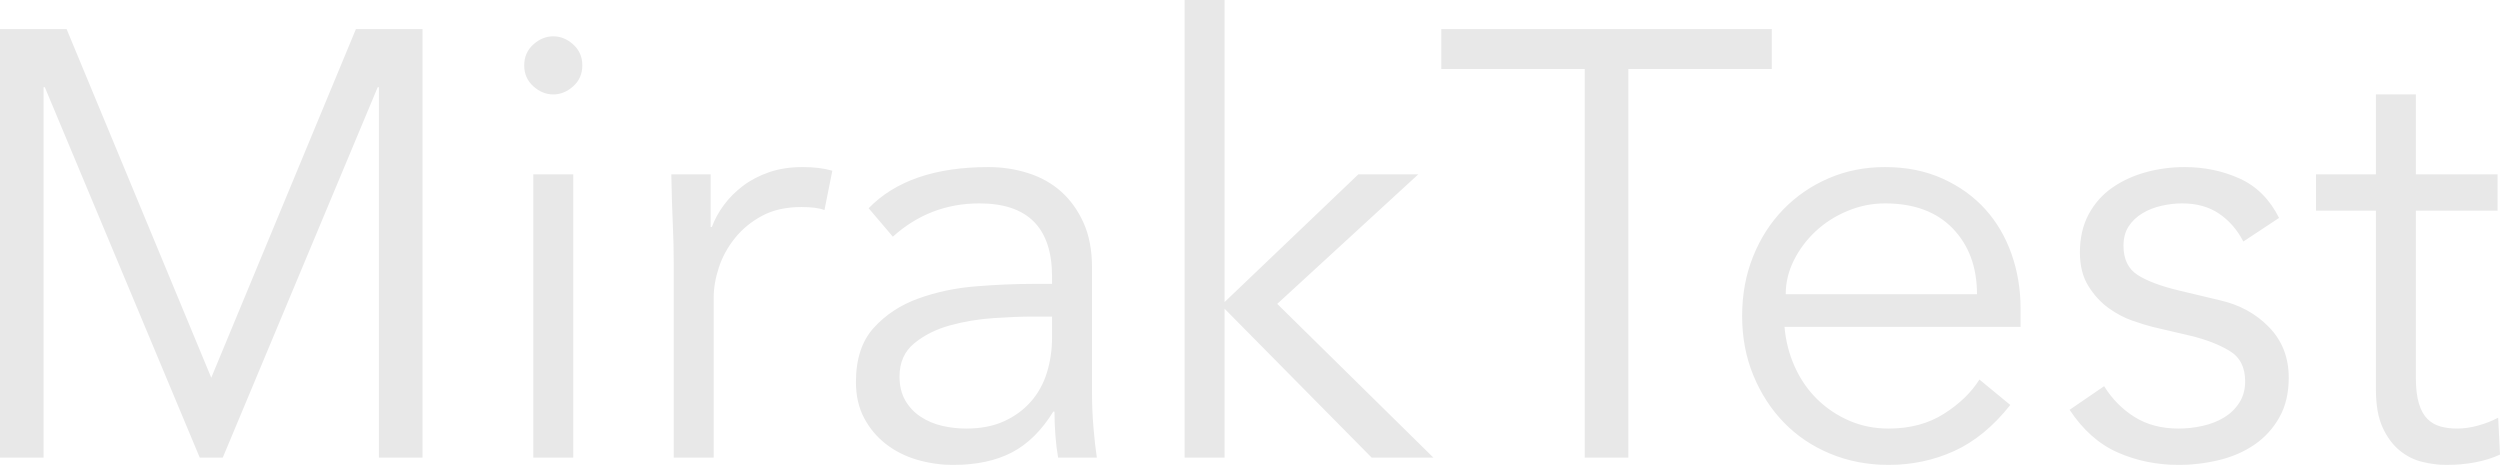 <?xml version="1.0" encoding="UTF-8" standalone="no"?>
<!-- Generator: Gravit.io -->
<svg xmlns="http://www.w3.org/2000/svg" xmlns:xlink="http://www.w3.org/1999/xlink" style="isolation:isolate" viewBox="467 223.732 247.8 46.08" width="247.8pt" height="46.08pt">
    <path d=" M 473.6 226.612 L 487.94 261.172 L 502.28 226.612 L 508.88 226.612 L 508.88 269.092 L 504.56 269.092 L 504.56 232.372 L 504.44 232.372 L 489.08 269.092 L 486.8 269.092 L 471.44 232.372 L 471.32 232.372 L 471.32 269.092 L 467 269.092 L 467 226.612 L 473.6 226.612 Z  M 524.72 230.212 L 524.72 230.212 L 524.72 230.212 Q 524.72 231.472 523.82 232.282 L 523.82 232.282 L 523.82 232.282 Q 522.92 233.092 521.84 233.092 L 521.84 233.092 L 521.84 233.092 Q 520.76 233.092 519.86 232.282 L 519.86 232.282 L 519.86 232.282 Q 518.96 231.472 518.96 230.212 L 518.96 230.212 L 518.96 230.212 Q 518.96 228.952 519.86 228.142 L 519.86 228.142 L 519.86 228.142 Q 520.76 227.332 521.84 227.332 L 521.84 227.332 L 521.84 227.332 Q 522.92 227.332 523.82 228.142 L 523.82 228.142 L 523.82 228.142 Q 524.72 228.952 524.72 230.212 Z  M 523.82 241.012 L 523.82 269.092 L 519.86 269.092 L 519.86 241.012 L 523.82 241.012 Z  M 533.78 269.092 L 533.78 249.772 L 533.78 249.772 Q 533.78 247.912 533.69 245.992 L 533.69 245.992 L 533.69 245.992 Q 533.6 244.072 533.54 241.012 L 533.54 241.012 L 537.44 241.012 L 537.44 246.232 L 537.56 246.232 L 537.56 246.232 Q 537.98 245.092 538.76 244.042 L 538.76 244.042 L 538.76 244.042 Q 539.54 242.992 540.65 242.152 L 540.65 242.152 L 540.65 242.152 Q 541.76 241.312 543.23 240.802 L 543.23 240.802 L 543.23 240.802 Q 544.7 240.292 546.56 240.292 L 546.56 240.292 L 546.56 240.292 Q 548.24 240.292 549.5 240.652 L 549.5 240.652 L 548.72 244.552 L 548.72 244.552 Q 547.94 244.252 546.44 244.252 L 546.44 244.252 L 546.44 244.252 Q 544.16 244.252 542.54 245.122 L 542.54 245.122 L 542.54 245.122 Q 540.92 245.992 539.84 247.342 L 539.84 247.342 L 539.84 247.342 Q 538.76 248.692 538.25 250.252 L 538.25 250.252 L 538.25 250.252 Q 537.74 251.812 537.74 253.252 L 537.74 253.252 L 537.74 269.092 L 533.78 269.092 Z  M 571.28 255.112 L 569.24 255.112 L 569.24 255.112 Q 567.74 255.112 565.49 255.262 L 565.49 255.262 L 565.49 255.262 Q 563.24 255.412 561.17 255.982 L 561.17 255.982 L 561.17 255.982 Q 559.1 256.552 557.63 257.752 L 557.63 257.752 L 557.63 257.752 Q 556.16 258.952 556.16 261.052 L 556.16 261.052 L 556.16 261.052 Q 556.16 262.432 556.73 263.422 L 556.73 263.422 L 556.73 263.422 Q 557.3 264.412 558.26 265.042 L 558.26 265.042 L 558.26 265.042 Q 559.22 265.672 560.39 265.942 L 560.39 265.942 L 560.39 265.942 Q 561.56 266.212 562.76 266.212 L 562.76 266.212 L 562.76 266.212 Q 564.92 266.212 566.51 265.492 L 566.51 265.492 L 566.51 265.492 Q 568.1 264.772 569.18 263.542 L 569.18 263.542 L 569.18 263.542 Q 570.26 262.312 570.77 260.662 L 570.77 260.662 L 570.77 260.662 Q 571.28 259.012 571.28 257.152 L 571.28 257.152 L 571.28 255.112 Z  M 569.3 251.872 L 571.28 251.872 L 571.28 251.152 L 571.28 251.152 Q 571.28 243.892 564.08 243.892 L 564.08 243.892 L 564.08 243.892 Q 559.16 243.892 555.5 247.192 L 555.5 247.192 L 553.1 244.372 L 553.1 244.372 Q 557.06 240.292 564.98 240.292 L 564.98 240.292 L 564.98 240.292 Q 567.02 240.292 568.91 240.892 L 568.91 240.892 L 568.91 240.892 Q 570.8 241.492 572.18 242.722 L 572.18 242.722 L 572.18 242.722 Q 573.56 243.952 574.4 245.812 L 574.4 245.812 L 574.4 245.812 Q 575.24 247.672 575.24 250.252 L 575.24 250.252 L 575.24 262.792 L 575.24 262.792 Q 575.24 264.412 575.39 266.182 L 575.39 266.182 L 575.39 266.182 Q 575.54 267.952 575.72 269.092 L 575.72 269.092 L 571.88 269.092 L 571.88 269.092 Q 571.7 268.072 571.61 266.872 L 571.61 266.872 L 571.61 266.872 Q 571.52 265.672 571.52 264.532 L 571.52 264.532 L 571.4 264.532 L 571.4 264.532 Q 569.66 267.352 567.29 268.582 L 567.29 268.582 L 567.29 268.582 Q 564.92 269.812 561.5 269.812 L 561.5 269.812 L 561.5 269.812 Q 559.64 269.812 557.9 269.302 L 557.9 269.302 L 557.9 269.302 Q 556.16 268.792 554.81 267.742 L 554.81 267.742 L 554.81 267.742 Q 553.46 266.692 552.65 265.162 L 552.65 265.162 L 552.65 265.162 Q 551.84 263.632 551.84 261.592 L 551.84 261.592 L 551.84 261.592 Q 551.84 258.172 553.61 256.222 L 553.61 256.222 L 553.61 256.222 Q 555.38 254.272 558.05 253.312 L 558.05 253.312 L 558.05 253.312 Q 560.72 252.352 563.75 252.112 L 563.75 252.112 L 563.75 252.112 Q 566.78 251.872 569.3 251.872 L 569.3 251.872 Z  M 588.38 223.732 L 588.38 253.672 L 601.64 241.012 L 607.58 241.012 L 593.6 253.852 L 609.08 269.092 L 602.96 269.092 L 588.38 254.332 L 588.38 269.092 L 584.42 269.092 L 584.42 223.732 L 588.38 223.732 Z  M 628.4 230.572 L 628.4 269.092 L 624.08 269.092 L 624.08 230.572 L 609.86 230.572 L 609.86 226.612 L 642.62 226.612 L 642.62 230.572 L 628.4 230.572 Z  M 644 252.892 L 662.96 252.892 L 662.96 252.892 Q 662.96 248.872 660.56 246.382 L 660.56 246.382 L 660.56 246.382 Q 658.16 243.892 653.84 243.892 L 653.84 243.892 L 653.84 243.892 Q 651.92 243.892 650.12 244.642 L 650.12 244.642 L 650.12 244.642 Q 648.32 245.392 646.97 246.652 L 646.97 246.652 L 646.97 246.652 Q 645.62 247.912 644.81 249.532 L 644.81 249.532 L 644.81 249.532 Q 644 251.152 644 252.892 L 644 252.892 Z  M 667.28 256.132 L 643.88 256.132 L 643.88 256.132 Q 644.06 258.232 644.9 260.092 L 644.9 260.092 L 644.9 260.092 Q 645.74 261.952 647.12 263.302 L 647.12 263.302 L 647.12 263.302 Q 648.5 264.652 650.3 265.432 L 650.3 265.432 L 650.3 265.432 Q 652.1 266.212 654.2 266.212 L 654.2 266.212 L 654.2 266.212 Q 657.38 266.212 659.69 264.742 L 659.69 264.742 L 659.69 264.742 Q 662 263.272 663.2 261.352 L 663.2 261.352 L 666.26 263.872 L 666.26 263.872 Q 663.74 267.052 660.71 268.432 L 660.71 268.432 L 660.71 268.432 Q 657.68 269.812 654.2 269.812 L 654.2 269.812 L 654.2 269.812 Q 651.08 269.812 648.41 268.702 L 648.41 268.702 L 648.41 268.702 Q 645.74 267.592 643.82 265.612 L 643.82 265.612 L 643.82 265.612 Q 641.9 263.632 640.79 260.932 L 640.79 260.932 L 640.79 260.932 Q 639.68 258.232 639.68 255.052 L 639.68 255.052 L 639.68 255.052 Q 639.68 251.872 640.76 249.172 L 640.76 249.172 L 640.76 249.172 Q 641.84 246.472 643.76 244.492 L 643.76 244.492 L 643.76 244.492 Q 645.68 242.512 648.26 241.402 L 648.26 241.402 L 648.26 241.402 Q 650.84 240.292 653.84 240.292 L 653.84 240.292 L 653.84 240.292 Q 657.02 240.292 659.54 241.432 L 659.54 241.432 L 659.54 241.432 Q 662.06 242.572 663.77 244.462 L 663.77 244.462 L 663.77 244.462 Q 665.48 246.352 666.38 248.902 L 666.38 248.902 L 666.38 248.902 Q 667.28 251.452 667.28 254.332 L 667.28 254.332 L 667.28 256.132 Z  M 692.9 245.332 L 689.36 247.672 L 689.36 247.672 Q 688.46 245.932 686.96 244.912 L 686.96 244.912 L 686.96 244.912 Q 685.46 243.892 683.3 243.892 L 683.3 243.892 L 683.3 243.892 Q 682.28 243.892 681.23 244.132 L 681.23 244.132 L 681.23 244.132 Q 680.18 244.372 679.34 244.882 L 679.34 244.882 L 679.34 244.882 Q 678.5 245.392 677.99 246.172 L 677.99 246.172 L 677.99 246.172 Q 677.48 246.952 677.48 248.092 L 677.48 248.092 L 677.48 248.092 Q 677.48 250.072 678.86 250.972 L 678.86 250.972 L 678.86 250.972 Q 680.24 251.872 683 252.532 L 683 252.532 L 687.02 253.492 L 687.02 253.492 Q 689.96 254.152 691.91 256.162 L 691.91 256.162 L 691.91 256.162 Q 693.86 258.172 693.86 261.172 L 693.86 261.172 L 693.86 261.172 Q 693.86 263.452 692.93 265.102 L 692.93 265.102 L 692.93 265.102 Q 692 266.752 690.47 267.802 L 690.47 267.802 L 690.47 267.802 Q 688.94 268.852 686.96 269.332 L 686.96 269.332 L 686.96 269.332 Q 684.98 269.812 682.94 269.812 L 682.94 269.812 L 682.94 269.812 Q 679.7 269.812 676.91 268.582 L 676.91 268.582 L 676.91 268.582 Q 674.12 267.352 672.14 264.352 L 672.14 264.352 L 675.56 262.012 L 675.56 262.012 Q 676.76 263.932 678.59 265.072 L 678.59 265.072 L 678.59 265.072 Q 680.42 266.212 682.94 266.212 L 682.94 266.212 L 682.94 266.212 Q 684.14 266.212 685.34 265.942 L 685.34 265.942 L 685.34 265.942 Q 686.54 265.672 687.47 265.102 L 687.47 265.102 L 687.47 265.102 Q 688.4 264.532 688.97 263.632 L 688.97 263.632 L 688.97 263.632 Q 689.54 262.732 689.54 261.532 L 689.54 261.532 L 689.54 261.532 Q 689.54 259.432 687.98 258.502 L 687.98 258.502 L 687.98 258.502 Q 686.42 257.572 684.2 257.032 L 684.2 257.032 L 680.36 256.132 L 680.36 256.132 Q 679.64 255.952 678.41 255.532 L 678.41 255.532 L 678.41 255.532 Q 677.18 255.112 676.01 254.272 L 676.01 254.272 L 676.01 254.272 Q 674.84 253.432 674 252.082 L 674 252.082 L 674 252.082 Q 673.16 250.732 673.16 248.752 L 673.16 248.752 L 673.16 248.752 Q 673.16 246.592 674.03 244.972 L 674.03 244.972 L 674.03 244.972 Q 674.9 243.352 676.37 242.332 L 676.37 242.332 L 676.37 242.332 Q 677.84 241.312 679.7 240.802 L 679.7 240.802 L 679.7 240.802 Q 681.56 240.292 683.54 240.292 L 683.54 240.292 L 683.54 240.292 Q 686.48 240.292 689 241.432 L 689 241.432 L 689 241.432 Q 691.52 242.572 692.9 245.332 L 692.9 245.332 Z  M 714.56 241.012 L 714.56 244.612 L 706.46 244.612 L 706.46 261.172 L 706.46 261.172 Q 706.46 262.732 706.76 263.722 L 706.76 263.722 L 706.76 263.722 Q 707.06 264.712 707.6 265.252 L 707.6 265.252 L 707.6 265.252 Q 708.14 265.792 708.89 266.002 L 708.89 266.002 L 708.89 266.002 Q 709.64 266.212 710.54 266.212 L 710.54 266.212 L 710.54 266.212 Q 711.56 266.212 712.64 265.912 L 712.64 265.912 L 712.64 265.912 Q 713.72 265.612 714.62 265.132 L 714.62 265.132 L 714.8 268.792 L 714.8 268.792 Q 712.58 269.812 709.46 269.812 L 709.46 269.812 L 709.46 269.812 Q 708.32 269.812 707.09 269.512 L 707.09 269.512 L 707.09 269.512 Q 705.86 269.212 704.84 268.372 L 704.84 268.372 L 704.84 268.372 Q 703.82 267.532 703.16 266.092 L 703.16 266.092 L 703.16 266.092 Q 702.5 264.652 702.5 262.312 L 702.5 262.312 L 702.5 244.612 L 696.56 244.612 L 696.56 241.012 L 702.5 241.012 L 702.5 233.092 L 706.46 233.092 L 706.46 241.012 L 714.56 241.012 Z " fill="rgb(232,232,232)" />
</svg>